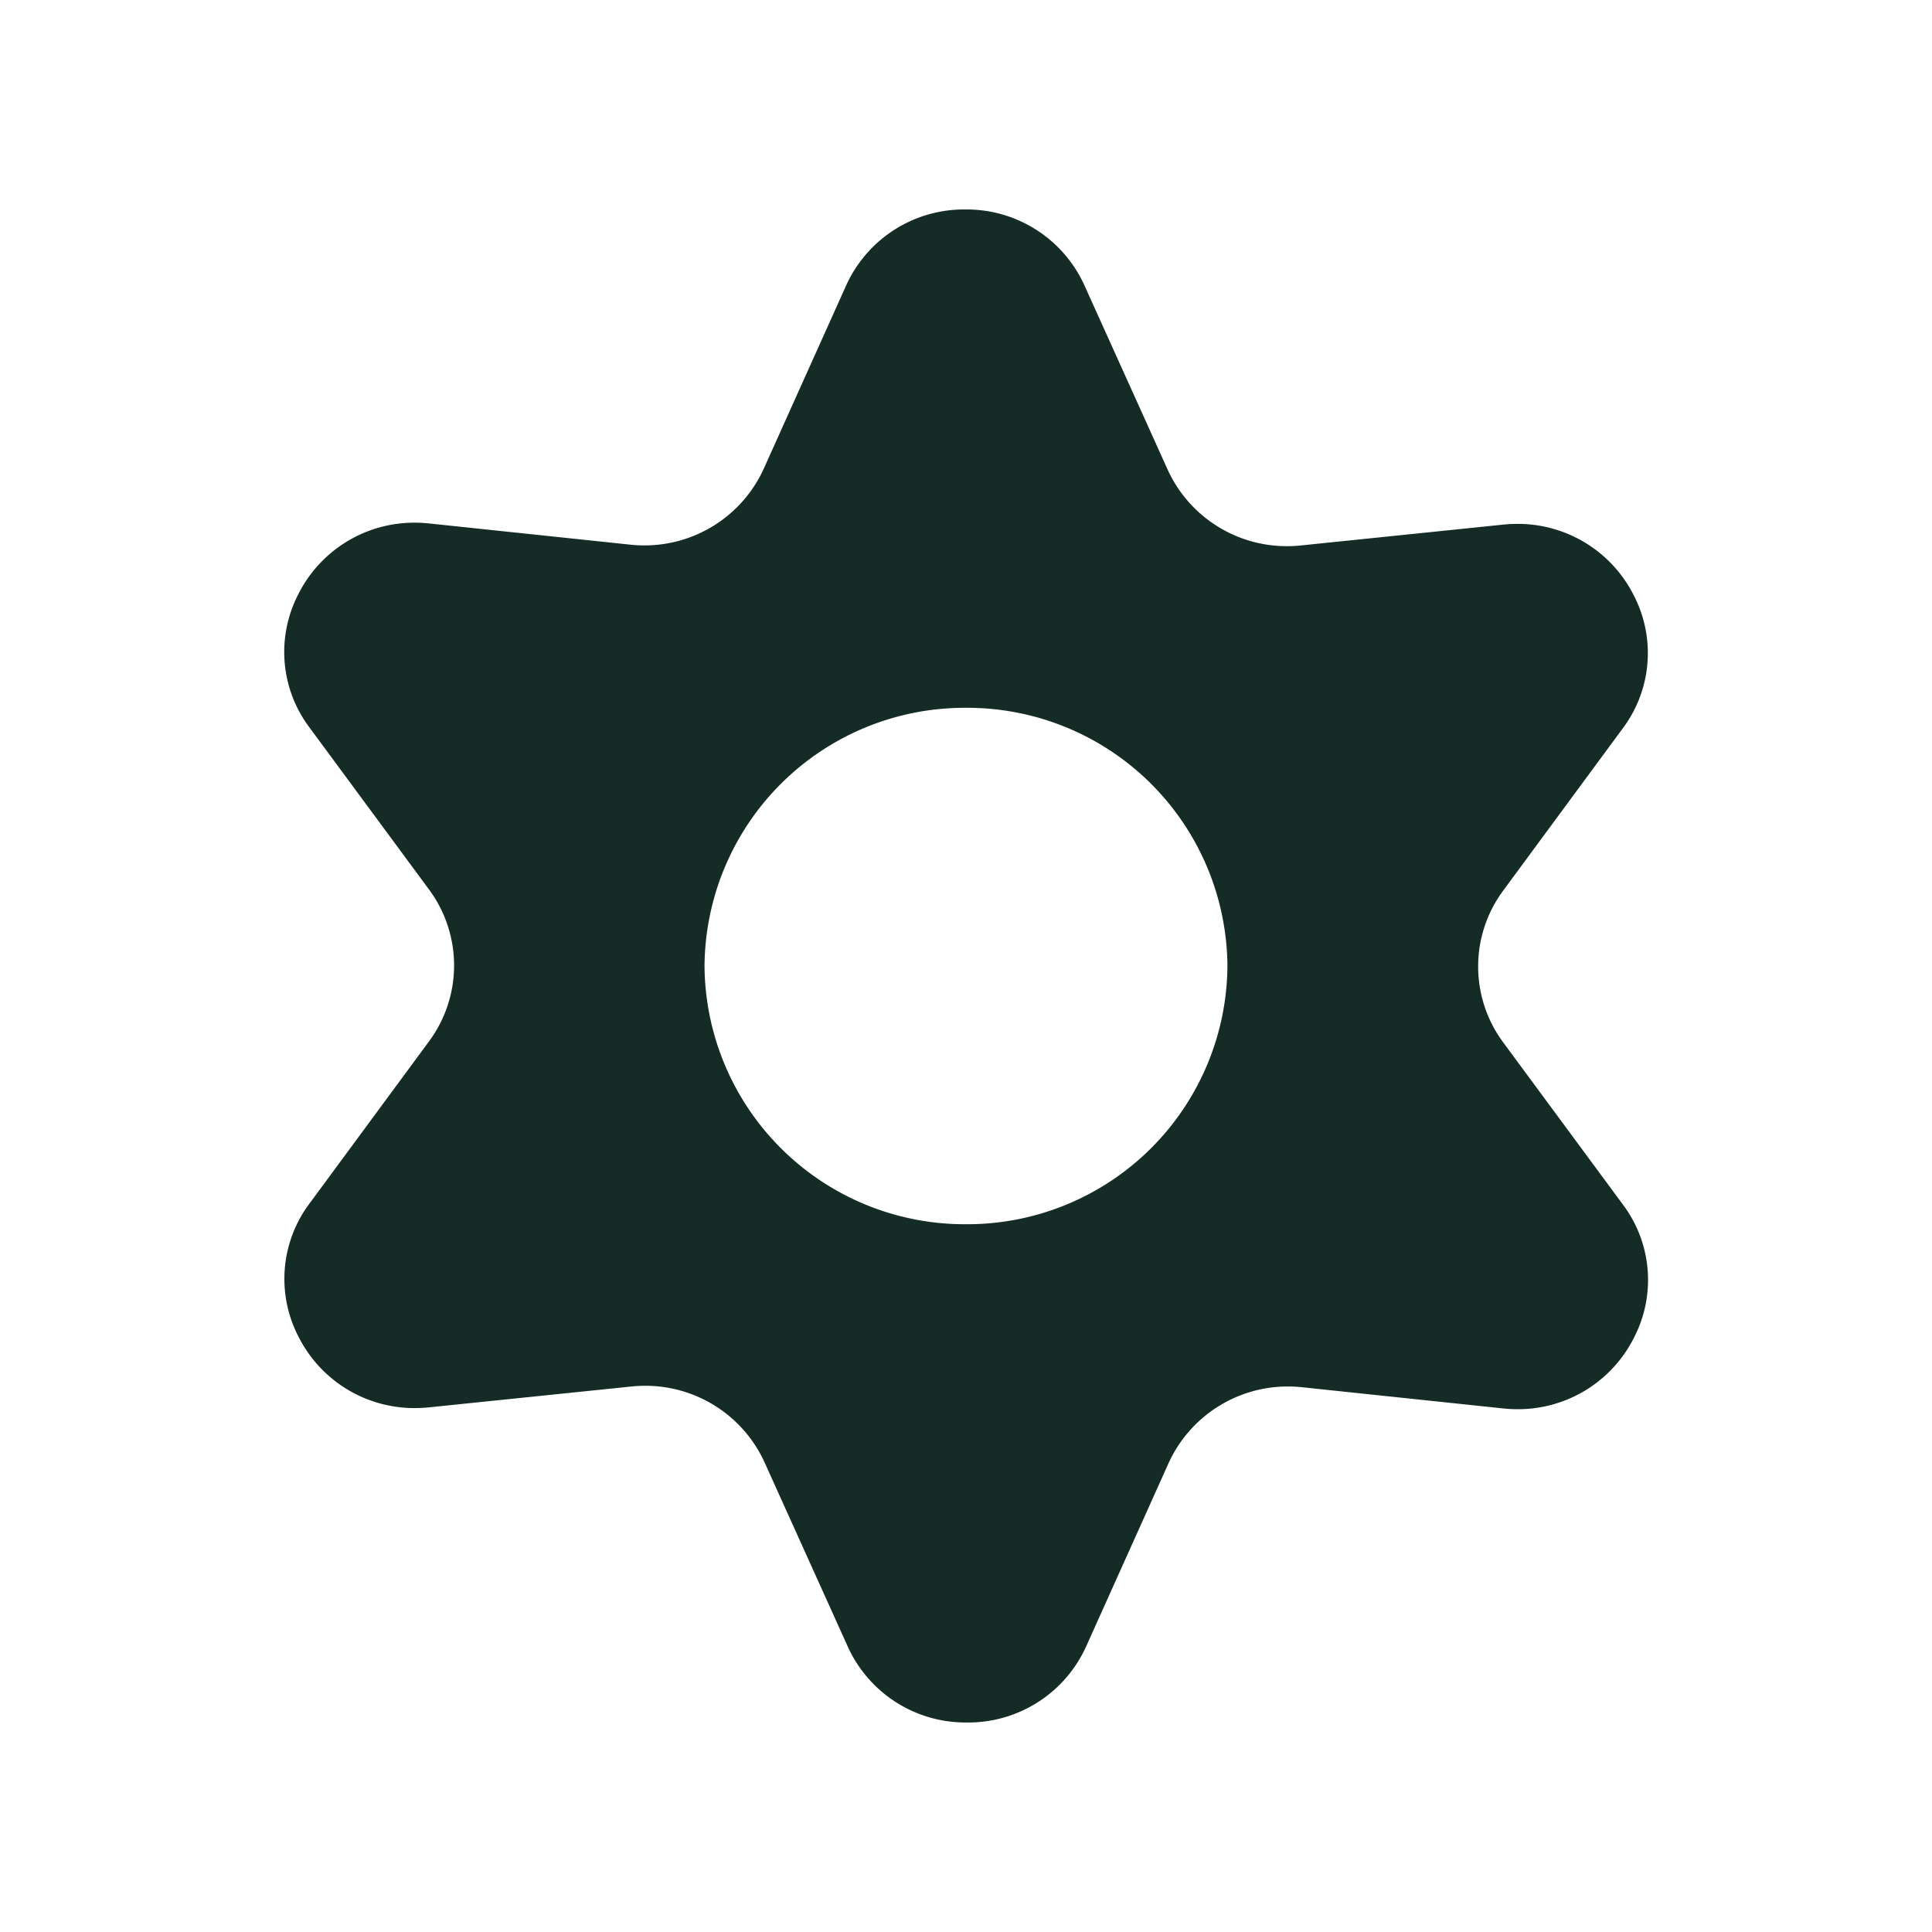 <svg xmlns="http://www.w3.org/2000/svg" xmlns:xlink="http://www.w3.org/1999/xlink" width="50" height="50" viewBox="0 0 50 50"><defs><style>.a{clip-path:url(#b);}.b{fill:#142b26;}</style><clipPath id="b"><rect width="50" height="50"/></clipPath></defs><g id="a" class="a"><path class="b" d="M-1993.425-165.968a3.345,3.345,0,0,1-3.089-1.98l-2.147-4.754a3.388,3.388,0,0,0-3.088-1.98,3.458,3.458,0,0,0-.353.018l-5.242.54a3.665,3.665,0,0,1-.374.019,3.356,3.356,0,0,1-3.008-1.856,3.249,3.249,0,0,1,.3-3.453l3.08-4.179a3.3,3.3,0,0,0,0-3.935l-3.084-4.18a3.249,3.249,0,0,1-.3-3.453,3.356,3.356,0,0,1,3.008-1.858,3.658,3.658,0,0,1,.382.02l5.207.549a3.453,3.453,0,0,0,.361.019,3.388,3.388,0,0,0,3.091-1.985l2.124-4.724a3.346,3.346,0,0,1,3.092-1.985,3.346,3.346,0,0,1,3.09,1.98l2.147,4.754a3.388,3.388,0,0,0,3.088,1.98,3.45,3.45,0,0,0,.353-.018l5.243-.54a3.664,3.664,0,0,1,.374-.019,3.356,3.356,0,0,1,3.008,1.856,3.248,3.248,0,0,1-.3,3.452l-3.08,4.179a3.3,3.3,0,0,0,0,3.935l3.085,4.18a3.248,3.248,0,0,1,.3,3.453,3.355,3.355,0,0,1-3.007,1.857,3.665,3.665,0,0,1-.383-.02l-5.207-.549a3.45,3.45,0,0,0-.36-.019,3.389,3.389,0,0,0-3.091,1.985l-2.124,4.723A3.347,3.347,0,0,1-1993.425-165.968Zm-.022-26.26a6.733,6.733,0,0,0-6.767,6.682,6.733,6.733,0,0,0,6.767,6.683,6.733,6.733,0,0,0,6.766-6.683A6.732,6.732,0,0,0-1993.447-192.228Z" transform="translate(2018.447 210.546)"/></g></svg>